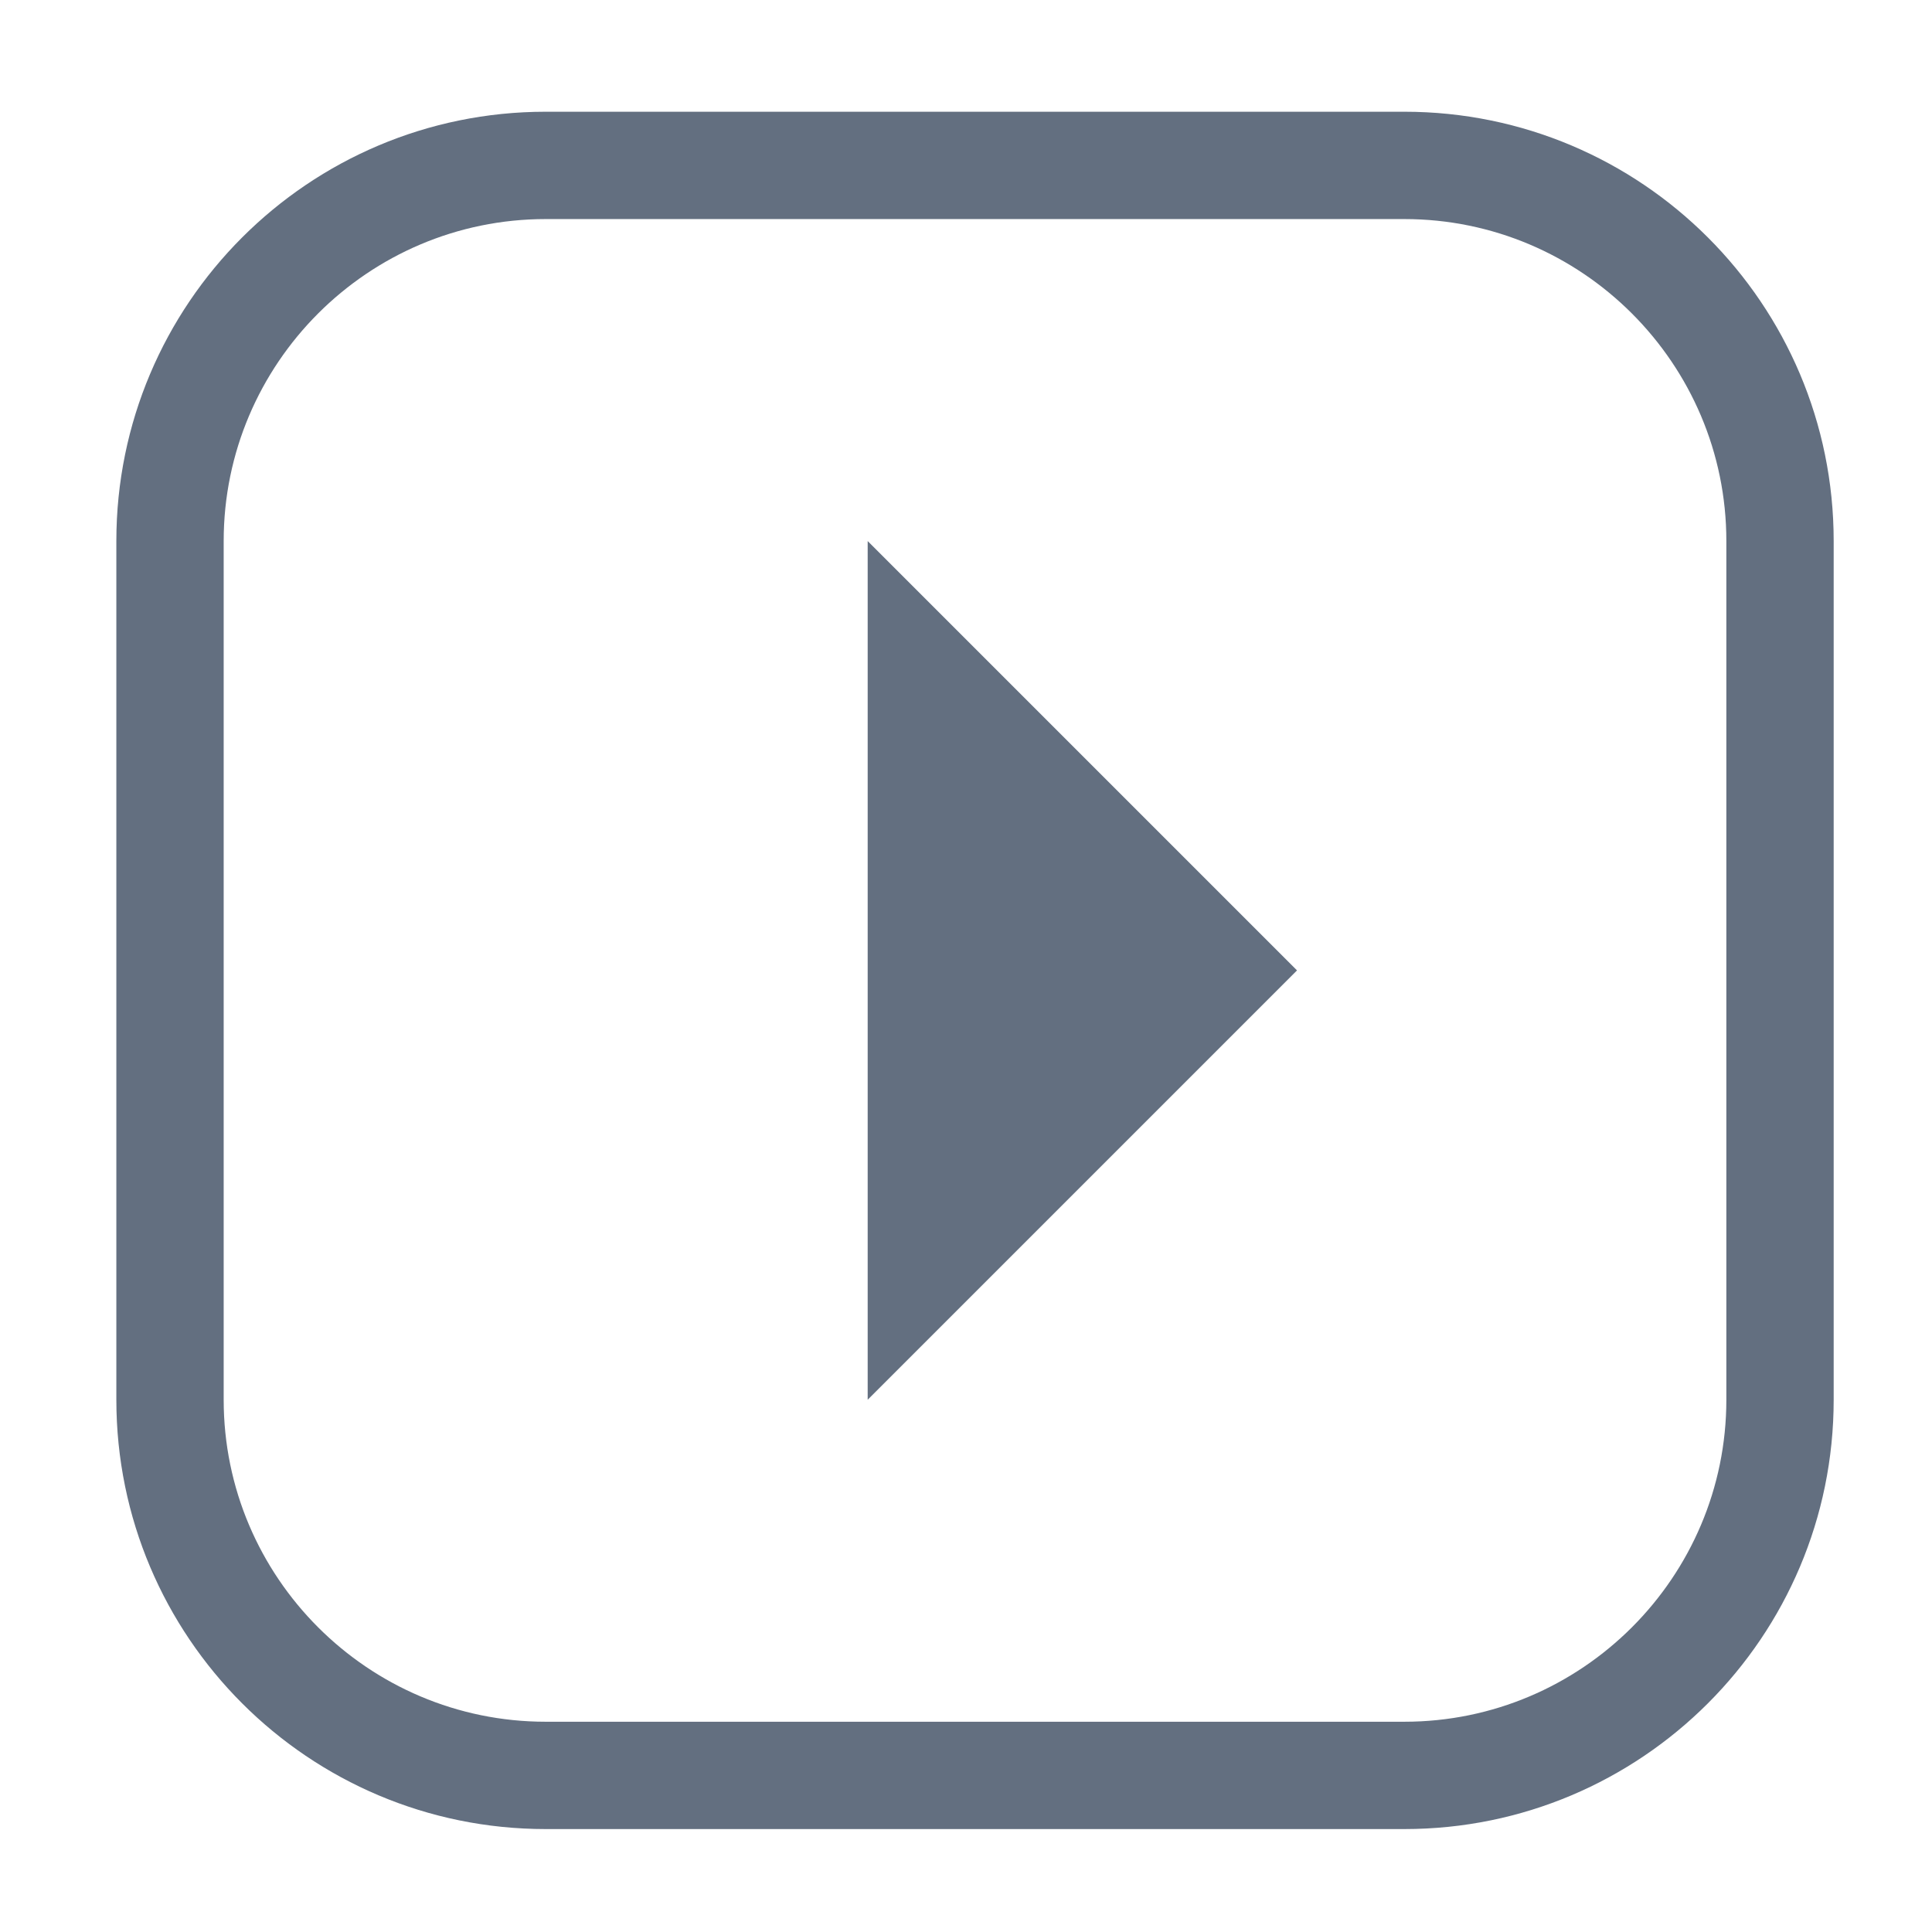 <?xml version="1.0" encoding="utf-8"?>
<!-- Generator: Adobe Illustrator 16.2.0, SVG Export Plug-In . SVG Version: 6.00 Build 0)  -->
<!DOCTYPE svg PUBLIC "-//W3C//DTD SVG 1.1//EN" "http://www.w3.org/Graphics/SVG/1.1/DTD/svg11.dtd">
<svg version="1.1" id="Слой_1" xmlns="http://www.w3.org/2000/svg" xmlns:xlink="http://www.w3.org/1999/xlink" x="0px" y="0px"
	 width="18px" height="18px" viewBox="-0.084 2465.959 18 18" enable-background="new -0.084 2465.959 18 18" xml:space="preserve">
<g id="Layer_5">
	<polygon fill="#636F80" points="8,2471 12,2475 8,2479 	"/>
	<g>
		<path fill="#636F80" d="M13,2468c1.654,0,3,1.346,3,3v8c0,1.654-1.346,3-3,3H5c-1.654,0-3-1.346-3-3v-8c0-1.654,1.346-3,3-3H13
			 M13,2467H5c-2.209,0-4,1.791-4,4v8c0,2.209,1.791,4,4,4h8c2.209,0,4-1.791,4-4v-8C17,2468.791,15.209,2467,13,2467L13,2467z"/>
	</g>
</g>
</svg>

